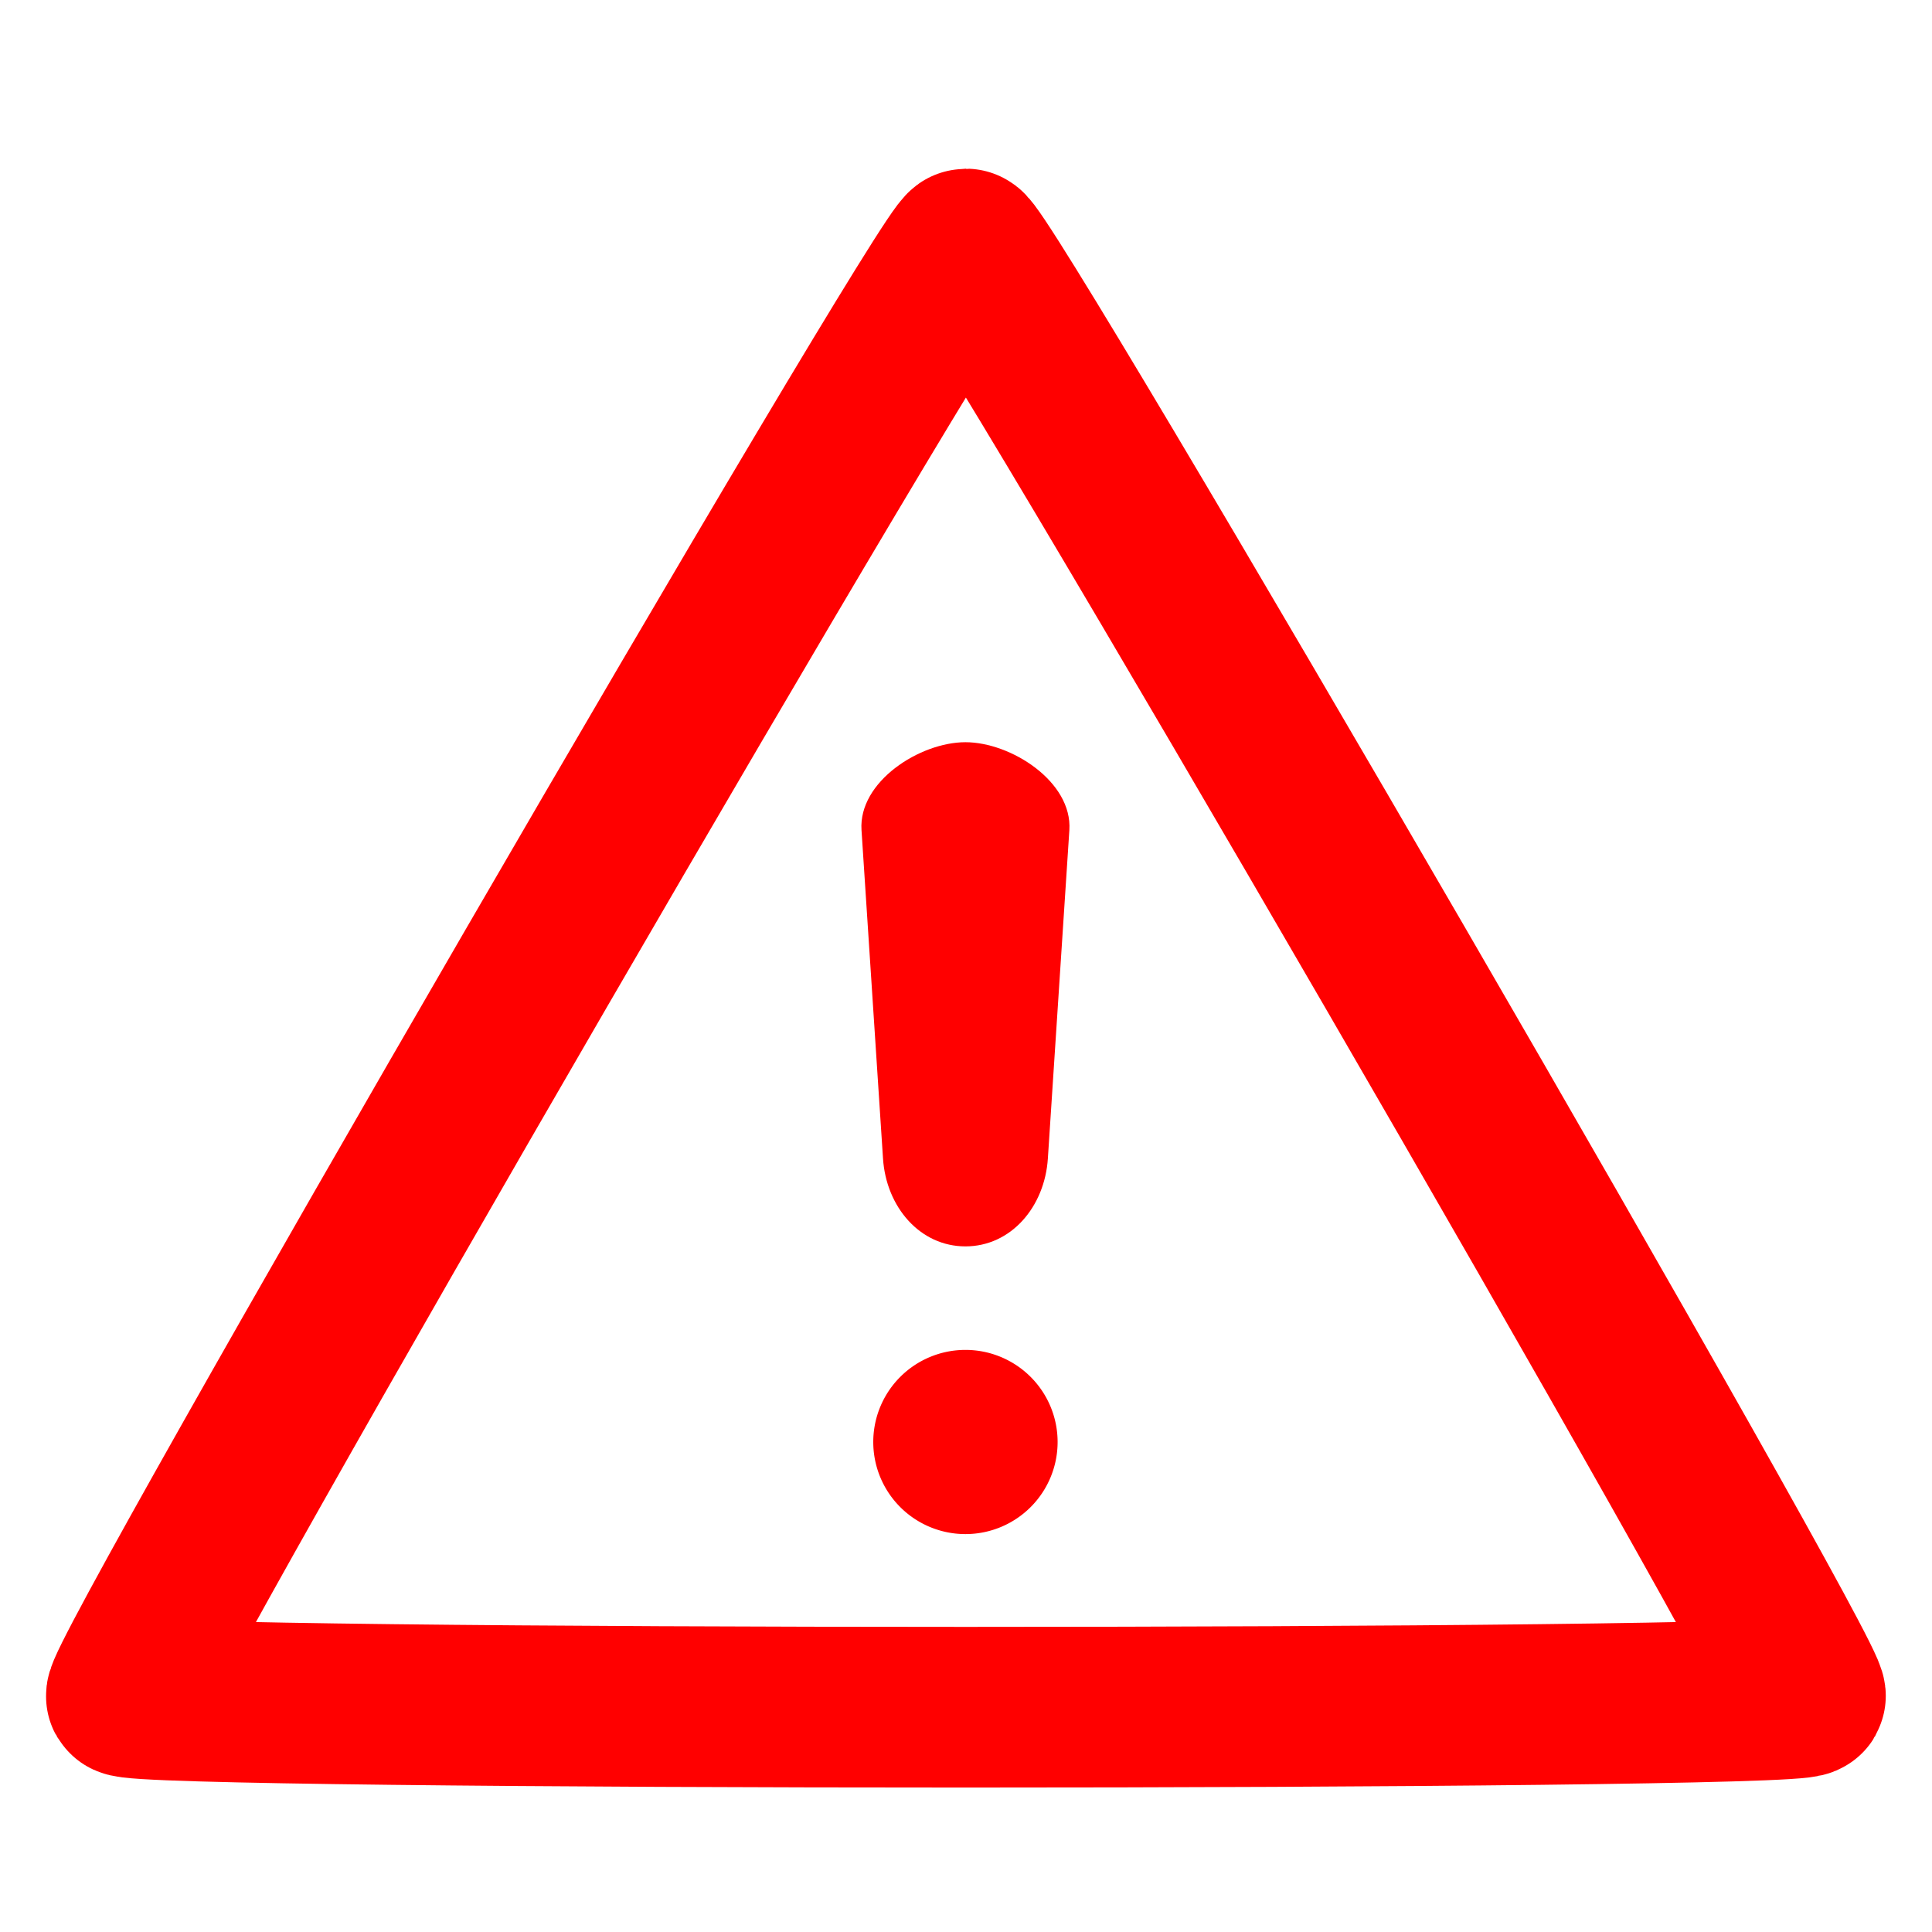 <?xml version="1.0" encoding="UTF-8" standalone="no"?>
<!-- Created with Inkscape (http://www.inkscape.org/) -->

<svg
   version="1.1"
   viewBox="0 0 24 24"
   id="svg710"
   sodipodi:docname="warning-24.svg"
   width="24"
   height="24"
   inkscape:version="1.2.2 (732a01da63, 2022-12-09, custom)"
   xmlns:inkscape="http://www.inkscape.org/namespaces/inkscape"
   xmlns:sodipodi="http://sodipodi.sourceforge.net/DTD/sodipodi-0.dtd"
   xmlns="http://www.w3.org/2000/svg"
   xmlns:svg="http://www.w3.org/2000/svg">
  <defs
     id="defs714" />
  <sodipodi:namedview
     id="namedview712"
     pagecolor="#ffffff"
     bordercolor="#666666"
     borderopacity="1.0"
     inkscape:showpageshadow="2"
     inkscape:pageopacity="0.0"
     inkscape:pagecheckerboard="0"
     inkscape:deskcolor="#d1d1d1"
     showgrid="false"
     inkscape:zoom="2.8284273"
     inkscape:cx="9.7227178"
     inkscape:cy="-33.410794"
     inkscape:window-width="1848"
     inkscape:window-height="1016"
     inkscape:window-x="72"
     inkscape:window-y="27"
     inkscape:window-maximized="1"
     inkscape:current-layer="svg710" />
  <path
     style="color:#000000;fill:#ff0000;stroke-width:1;stroke-linecap:round;stroke-linejoin:round;-inkscape-stroke:none"
     d="m 11.993,9.22 c -0.566,0 -1.331,0.49 -1.291,1.092 l 0.267,4.079 c 0.039,0.602 0.459,1.092 1.024,1.092 0.566,0 0.985,-0.491 1.024,-1.092 l 0.267,-4.079 c 0.039,-0.602 -0.726,-1.092 -1.291,-1.092 z"
     id="path704"
     sodipodi:nodetypes="sssssss" />
  <path
     style="color:#000000;fill:#ff0000;stroke-width:1;stroke-linecap:round;stroke-linejoin:round;-inkscape-stroke:none"
     d="m 11.993,16.769 a 1.145,1.144 0 0 0 -1.145,1.144 1.145,1.144 0 0 0 1.145,1.144 1.145,1.144 0 0 0 1.145,-1.144 1.145,1.144 0 0 0 -1.145,-1.144 z"
     id="path706" />
  <path
     sodipodi:type="star"
     style="fill:none;stroke:#ff0000;stroke-width:2.839;stroke-linecap:round;stroke-linejoin:round;stroke-dasharray:none;stroke-opacity:1"
     id="path1094"
     inkscape:flatsided="true"
     sodipodi:sides="3"
     sodipodi:cx="-17.751993"
     sodipodi:cy="7.7414432"
     sodipodi:r1="17.049679"
     sodipodi:r2="8.5248394"
     sodipodi:arg1="-1.5707963"
     sodipodi:arg2="-0.52359878"
     inkscape:rounded="0.01"
     inkscape:randomized="0"
     d="m -17.752,-9.308 c 0.295,0 14.913,25.319 14.765,25.575 -0.148,0.256 -29.383,0.256 -29.531,-1e-6 -0.148,-0.256 14.47,-25.575 14.765,-25.575 z"
     inkscape:transform-center-y="-2.9973488"
     transform="matrix(0.706,0,0,0.703,24.532,9.637)" />
</svg>
